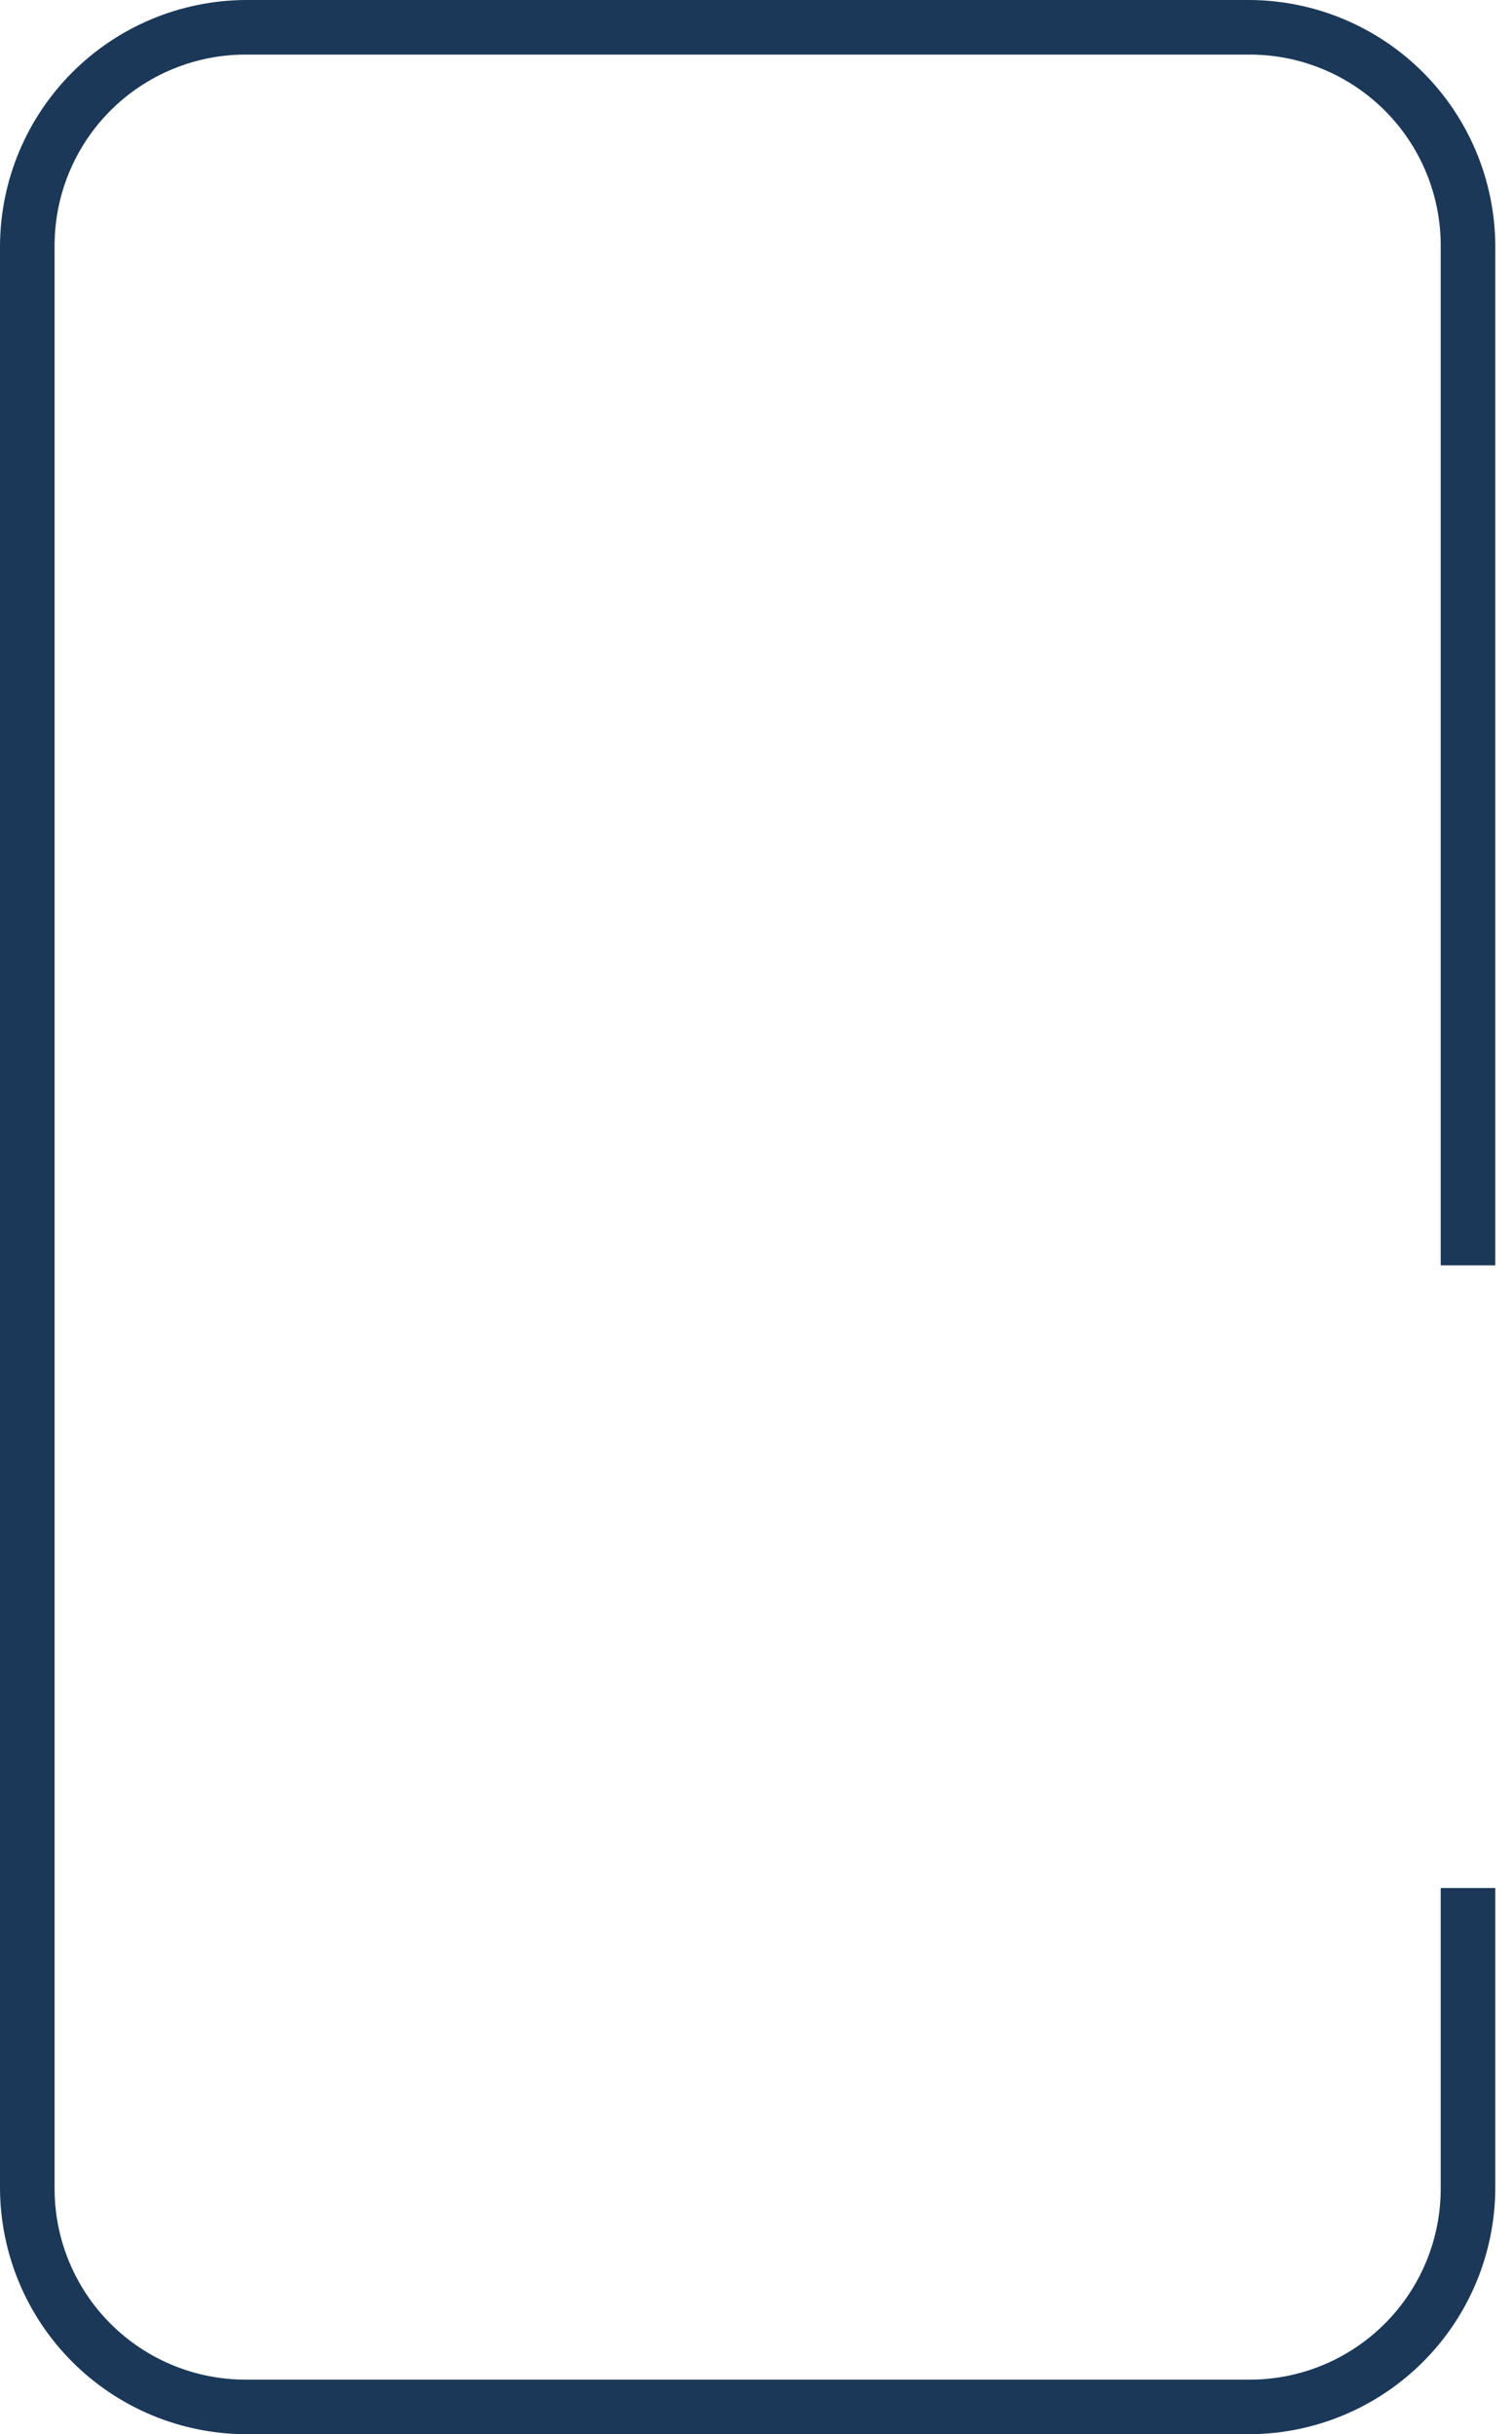 <svg width="41" height="66" viewBox="0 0 41 66" fill="none" xmlns="http://www.w3.org/2000/svg">
<path fill-rule="evenodd" clip-rule="evenodd" d="M6.659 0H33.888C35.651 0.01 37.339 0.714 38.586 1.961C39.833 3.208 40.537 4.896 40.547 6.659V34.307H39.067V6.659C39.067 5.286 38.522 3.968 37.55 2.997C36.579 2.026 35.262 1.48 33.888 1.48H6.659C5.286 1.48 3.968 2.026 2.997 2.997C2.026 3.968 1.48 5.286 1.48 6.659V59.341C1.48 60.715 2.026 62.032 2.997 63.003C3.968 63.974 5.286 64.52 6.659 64.52H33.888C35.262 64.52 36.579 63.974 37.55 63.003C38.522 62.032 39.067 60.715 39.067 59.341V51.19H40.547V59.341C40.537 61.104 39.833 62.792 38.586 64.039C37.339 65.286 35.651 65.99 33.888 66H6.659C4.896 65.99 3.208 65.286 1.961 64.039C0.714 62.792 0.01 61.104 0 59.341V6.659C0.01 4.896 0.714 3.208 1.961 1.961C3.208 0.714 4.896 0.01 6.659 0Z" fill="#1B3858"/>
</svg>
